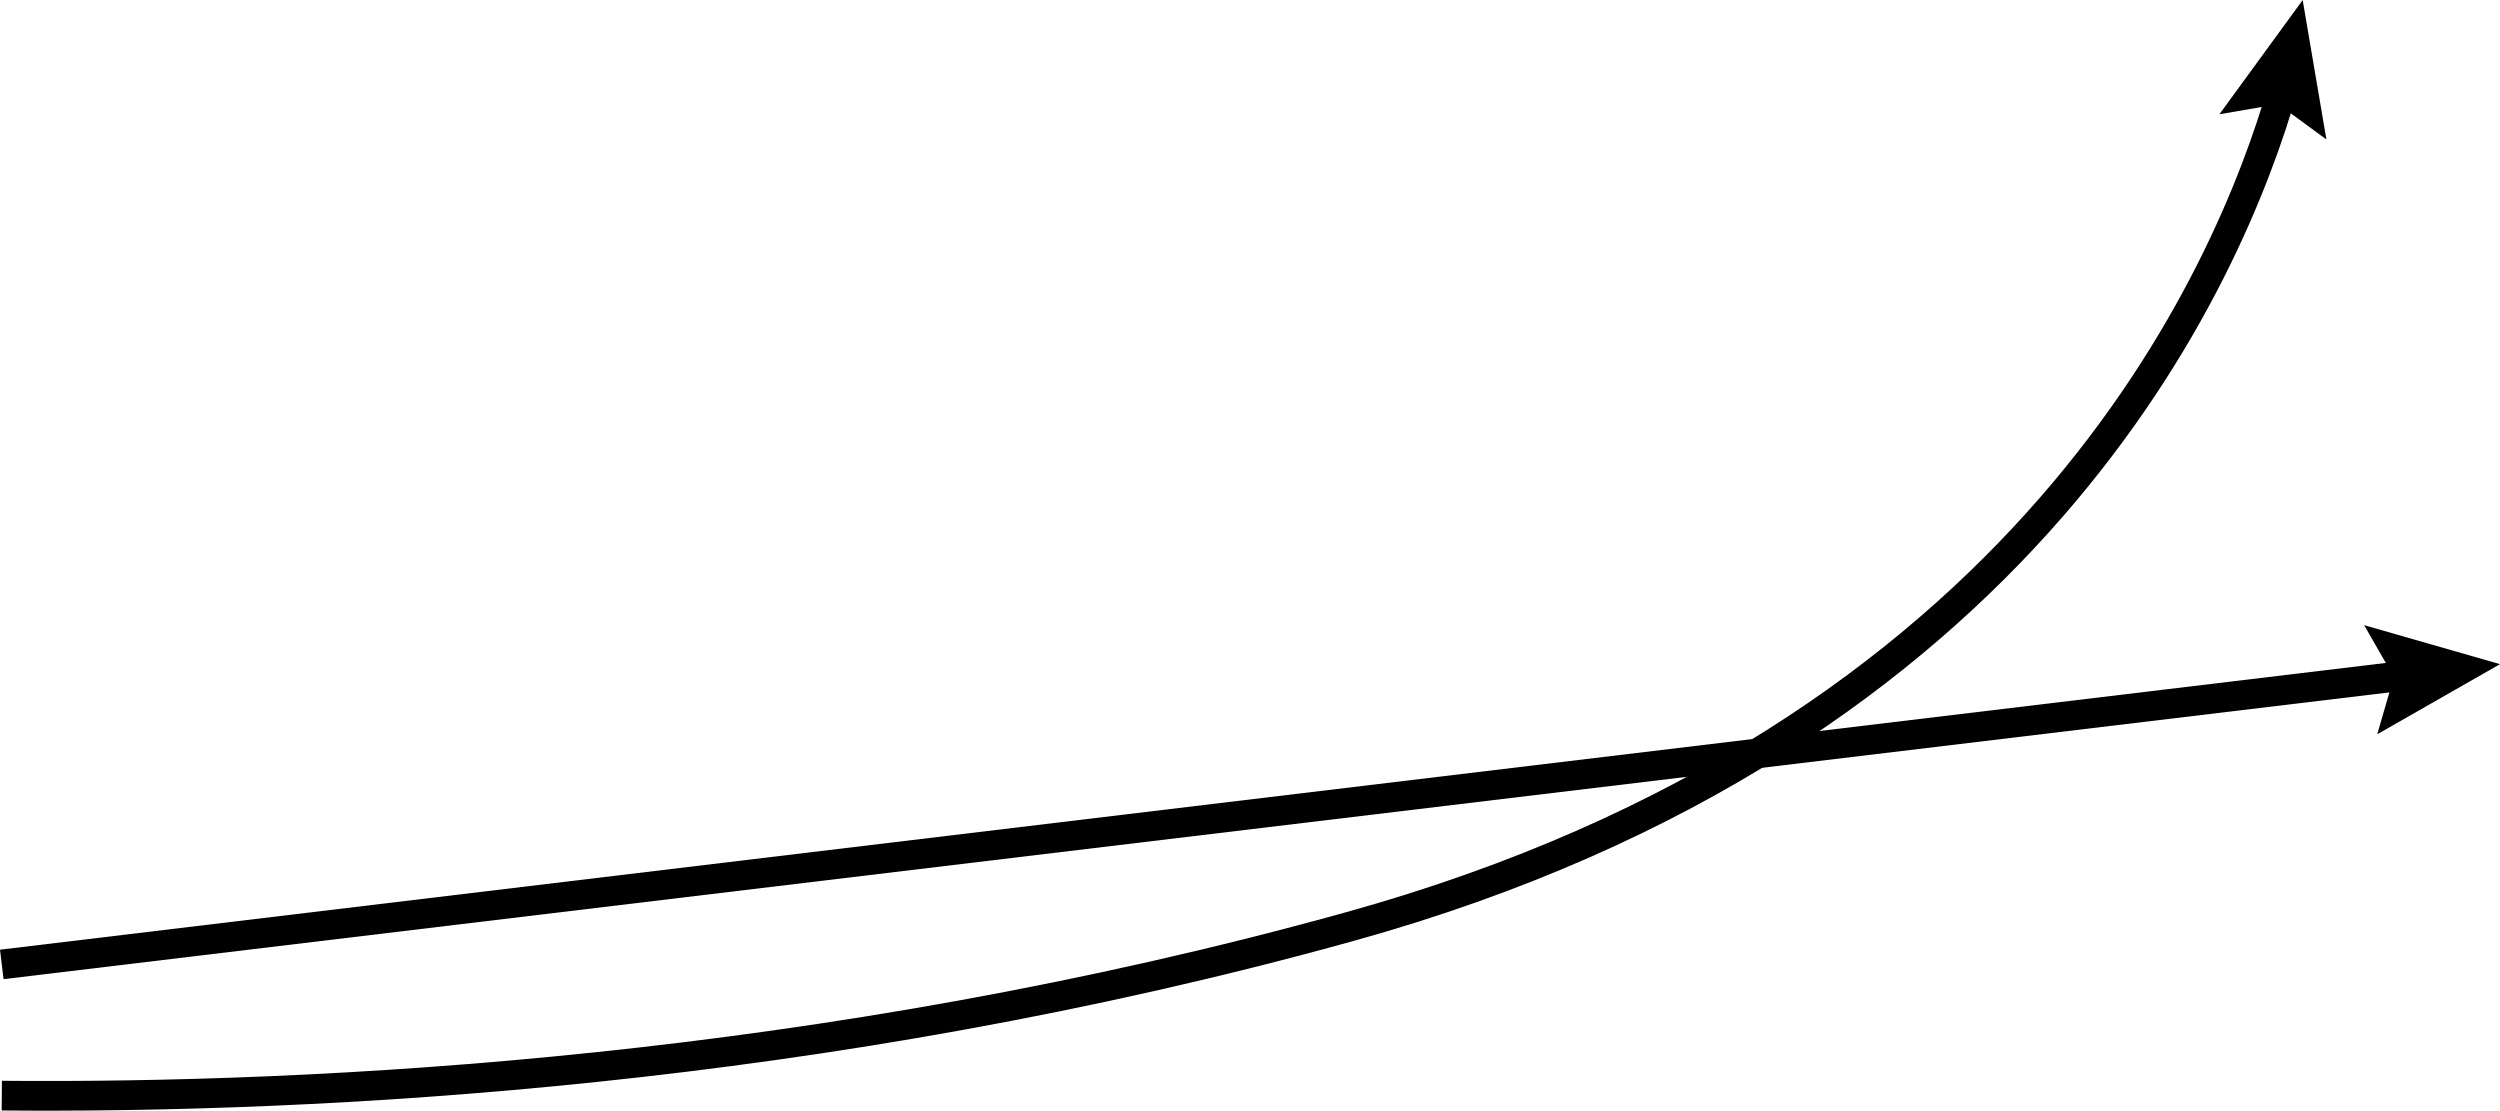 <?xml version="1.0" encoding="UTF-8"?><svg xmlns="http://www.w3.org/2000/svg" id="Layer_163272c29177f5" viewBox="0 0 673.91 299.38" aria-hidden="true" width="673px" height="299px"><defs><linearGradient class="cerosgradient" data-cerosgradient="true" id="CerosGradient_id6833946e2" gradientUnits="userSpaceOnUse" x1="50%" y1="100%" x2="50%" y2="0%"><stop offset="0%" stop-color="#d1d1d1"/><stop offset="100%" stop-color="#d1d1d1"/></linearGradient><linearGradient/><style>.cls-1-63272c29177f5{fill:none;stroke:#000;stroke-miterlimit:10;stroke-width:8px;}</style></defs><g><line class="cls-1-63272c29177f5" x1=".48" y1="259.96" x2="650.21" y2="181.87"/><polygon points="640.82 197.92 645.3 182.46 637.28 168.51 673.91 179.02 640.82 197.92"/></g><g><path class="cls-1-63272c29177f5" d="M615.52,23.31c-14.76,51.73-68.53,175.58-251.65,226.45C221.65,289.26,85.53,296.08,.48,295.33"/><polygon points="598.27 30.79 614.13 28.06 627.11 37.57 620.72 0 598.27 30.79"/></g></svg>